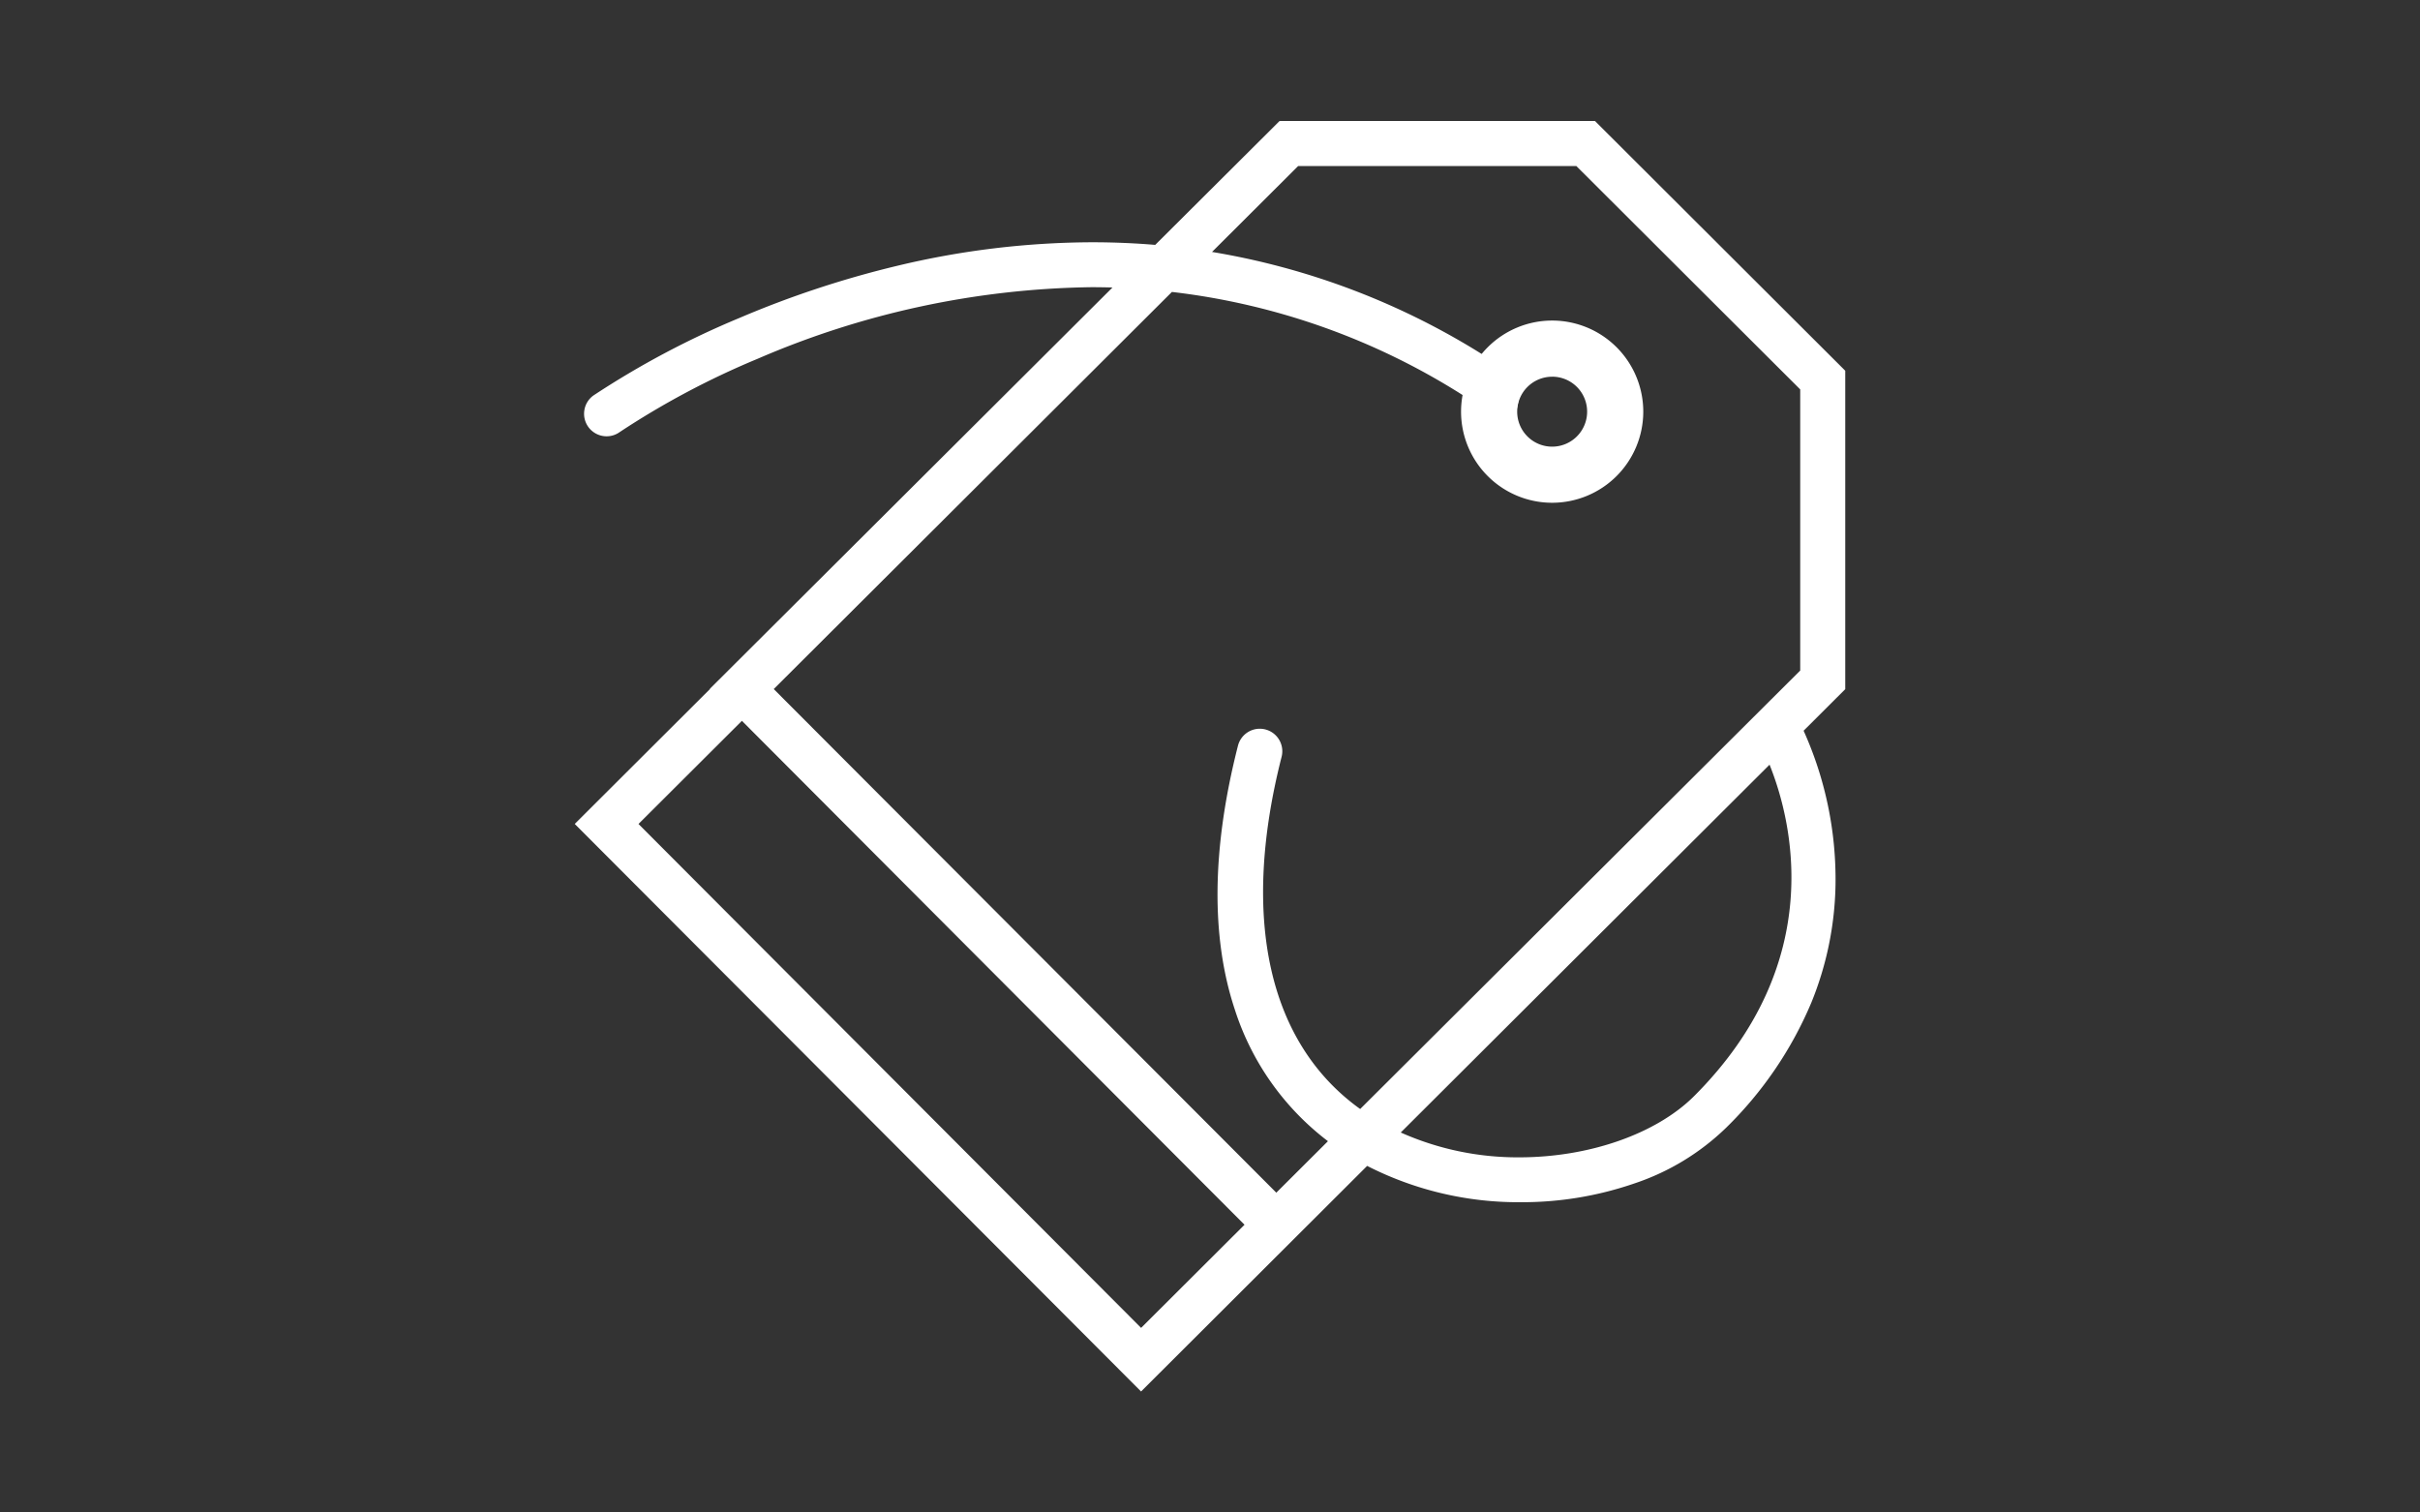 <svg xmlns="http://www.w3.org/2000/svg" width="240" height="150" viewBox="0 0 240 150">
    <rect x="0" y="0" width="240" height="150" fill="#333333" stroke="none"/>
    <defs>
        <style>
        .a {
            fill: none;
        }

        .b {
            fill: #fff;
            stroke: rgba(0, 0, 0, 0);
        }

        .c {
            fill: #fff;
        }
        </style>
    </defs>
    <g transform="translate(-90 -1258)">
        <rect class="a" width="240" height="150" transform="translate(90 1258)" />
        <g transform="translate(-1022.497 1823.503)">
            <g transform="translate(1169.497 -553.503)">
                <path class="b" d="M56.163,126h0L0,69.714,13.416,56.331l-.018-.018,39.929-39.8c-.678-.02-1.387-.031-2.108-.031a86.243,86.243,0,0,0-33.082,7.1A81.322,81.322,0,0,0,4.456,30.852a2.212,2.212,0,0,1-1.3.417,2.232,2.232,0,0,1-2.2-2.6,2.214,2.214,0,0,1,.9-1.449,86.617,86.617,0,0,1,14.466-7.683,98.068,98.068,0,0,1,15.627-5.168,83.835,83.835,0,0,1,19.364-2.342c2.091,0,4.2.087,6.254.259L69.9,0h31.279L126,24.768l0,31.581-4.13,4.121a35.872,35.872,0,0,1,3.163,15.349,32.372,32.372,0,0,1-2.4,11.624,37.927,37.927,0,0,1-8.458,12.41,23.913,23.913,0,0,1-9.045,5.5,34.141,34.141,0,0,1-11.281,1.875h-.018a32.95,32.95,0,0,1-15.246-3.6L56.164,126ZM16.578,59.488,6.322,69.717l49.845,49.975,10.256-10.229ZM59.223,16.953h0L19.735,56.337l49.841,49.946,5.121-5.106a26.592,26.592,0,0,1-9.238-13.062c-2.382-7.185-2.279-15.976.307-26.13a2.233,2.233,0,1,1,4.328,1.1c-4.068,15.982-1.3,28.376,7.8,34.9L121.534,54.5V26.621L99.331,4.467H71.742L63.2,12.986A72.994,72.994,0,0,1,90.269,23.309a8.736,8.736,0,1,1-2.059,5.581,8.509,8.509,0,0,1,.152-1.515A68.588,68.588,0,0,0,59.223,16.953Zm59.269,46.885h0L81.918,100.316a28.489,28.489,0,0,0,11.751,2.462c6.948,0,13.6-2.331,17.353-6.083,13.31-13.313,9.659-27.413,7.471-32.857ZM97,24.568a4.292,4.292,0,0,0-3,1.226l-.984,4.762A4.322,4.322,0,1,0,97,24.568Z" transform="translate(0 0)" />
                <g transform="translate(87.929 19.791)">
                    <path class="c" d="M801.592,197.609a9.035,9.035,0,1,1,9.02-9.035A9.038,9.038,0,0,1,801.592,197.609Zm0-12.5a3.468,3.468,0,1,0,3.452,3.468A3.464,3.464,0,0,0,801.592,185.106Z" transform="translate(-792.572 -179.539)" />
                </g>
            </g>
        </g>
    </g>
</svg>